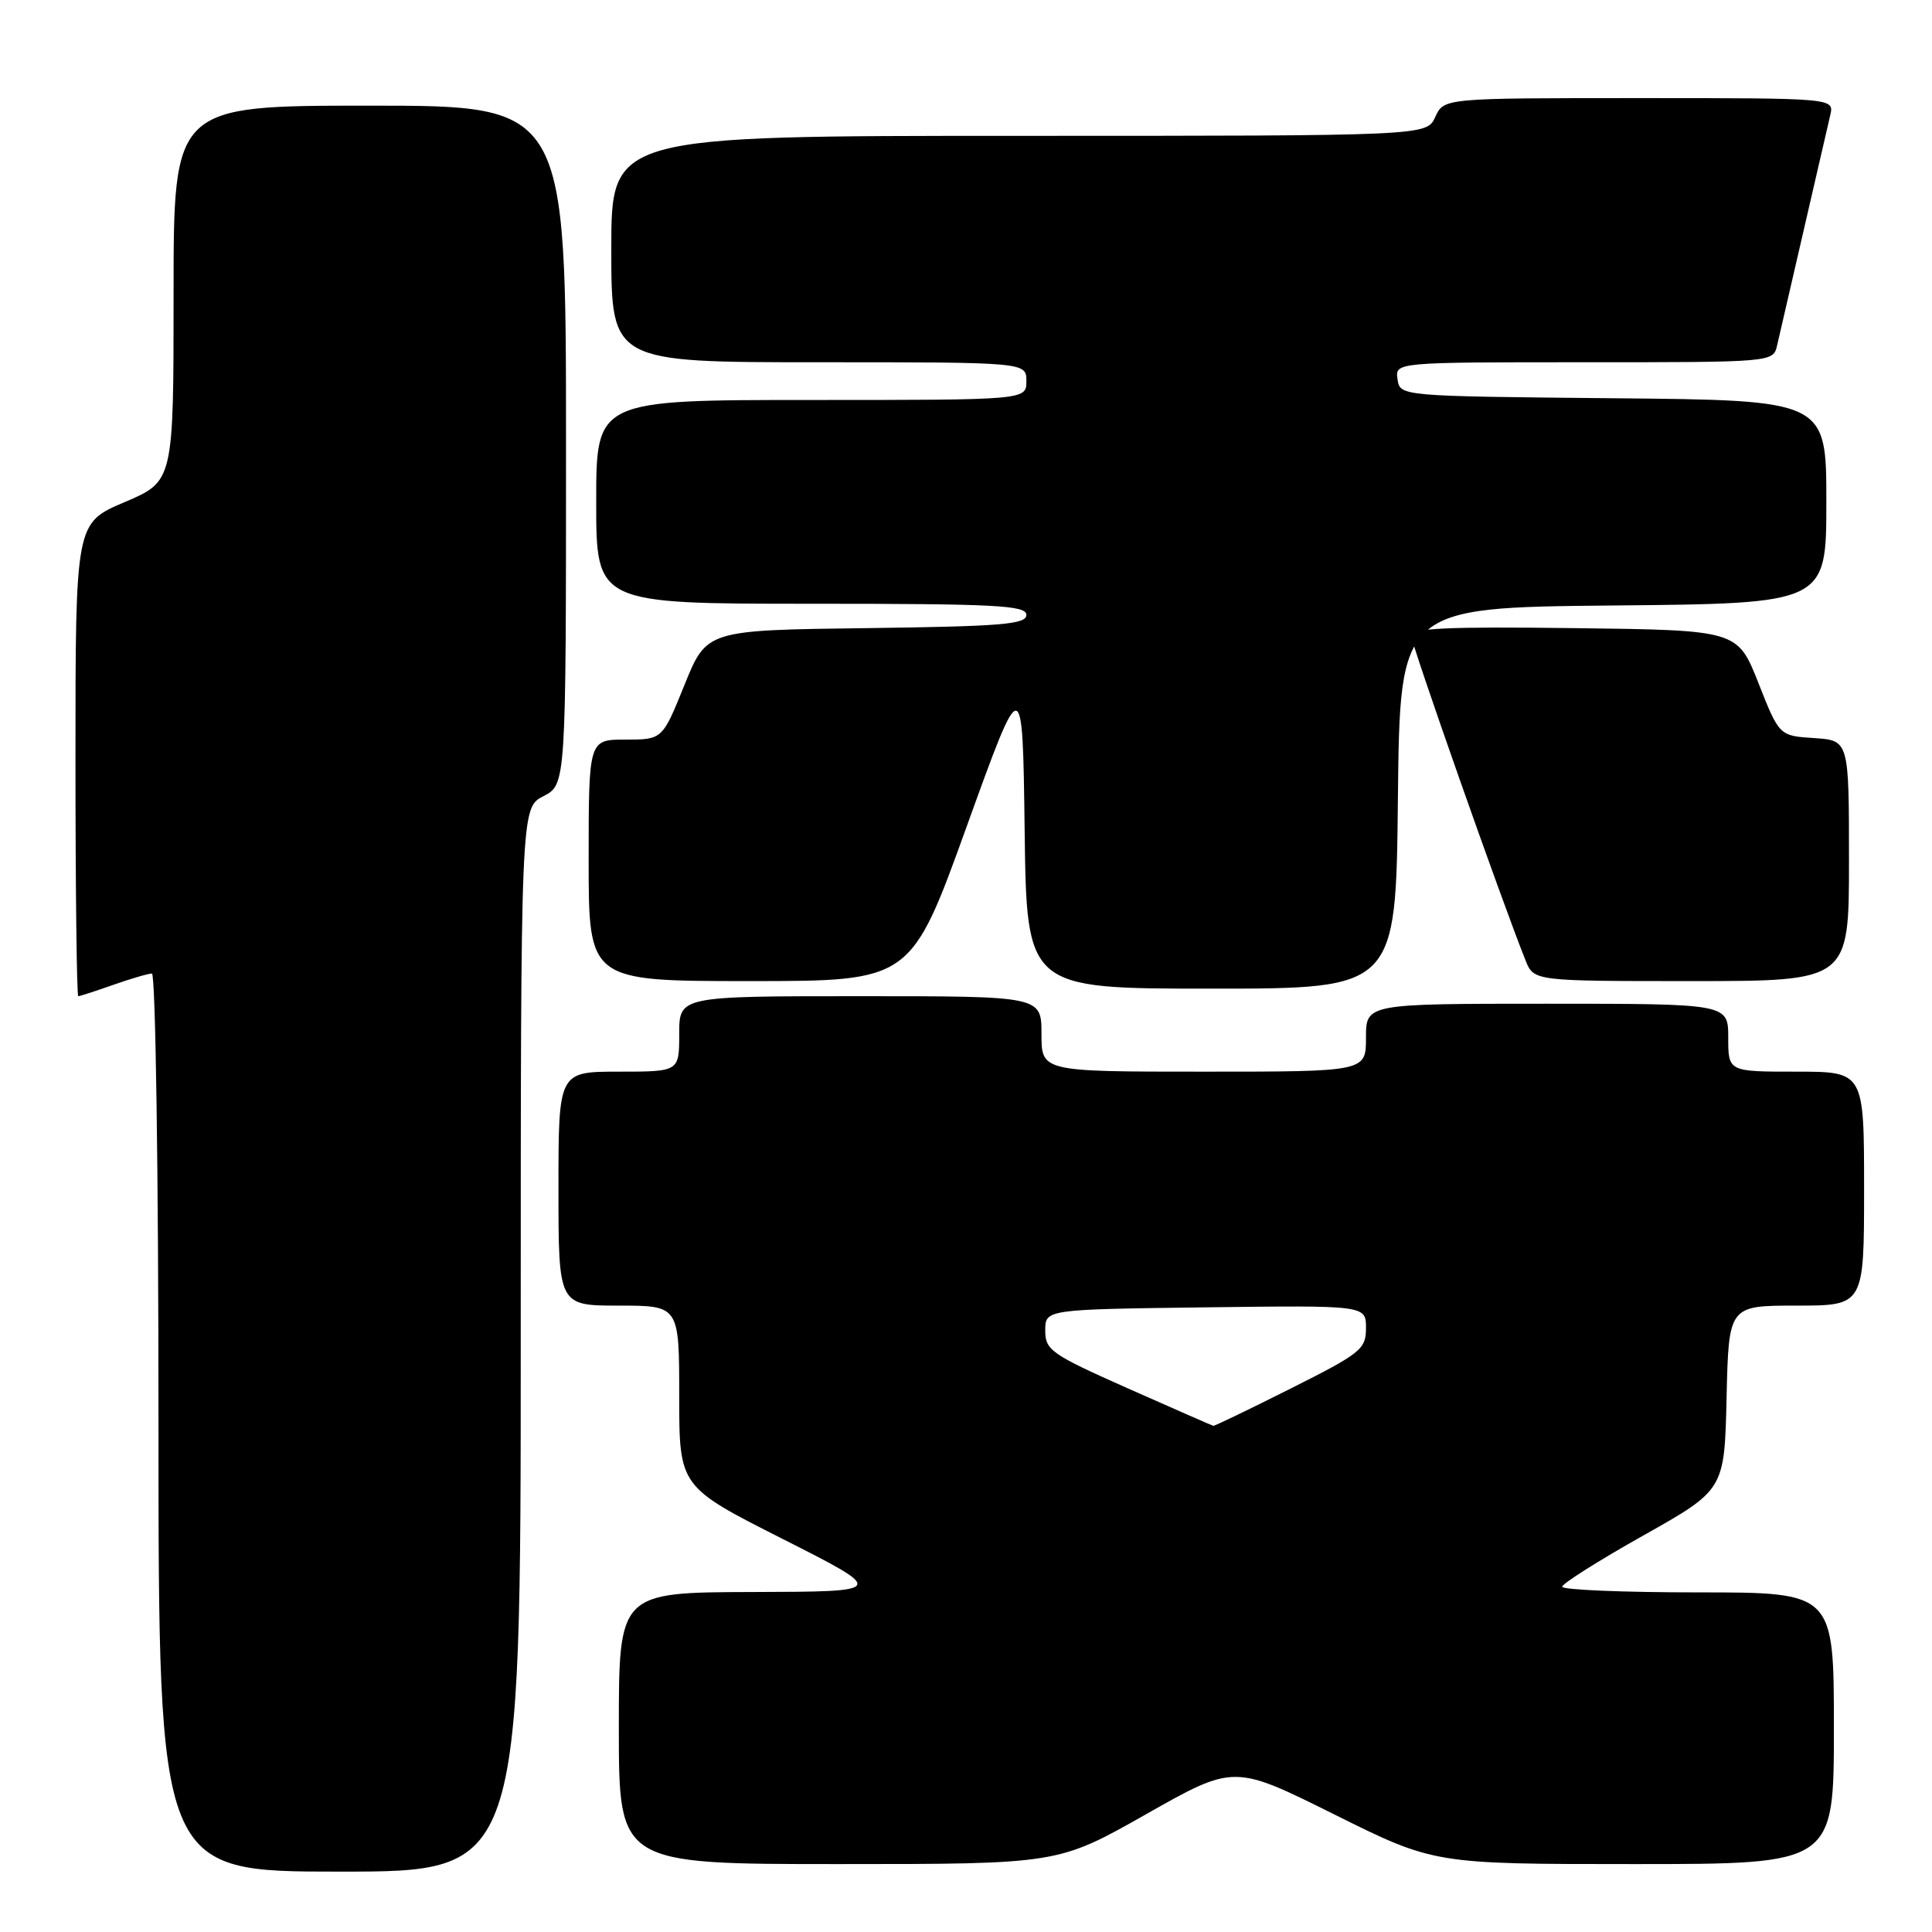<?xml version="1.0" encoding="UTF-8" standalone="no"?>
<!DOCTYPE svg PUBLIC "-//W3C//DTD SVG 1.1//EN" "http://www.w3.org/Graphics/SVG/1.1/DTD/svg11.dtd" >
<svg xmlns="http://www.w3.org/2000/svg" xmlns:xlink="http://www.w3.org/1999/xlink" version="1.1" viewBox="0 0 256 256">
 <g >
 <path fill="currentColor"
d=" M 69.00 177.53 C 69.00 107.05 69.00 107.05 72.00 105.50 C 75.00 103.95 75.00 103.95 75.00 58.97 C 75.00 14.00 75.00 14.00 49.00 14.00 C 23.00 14.00 23.00 14.00 23.00 38.89 C 23.00 63.77 23.00 63.77 16.50 66.54 C 10.00 69.30 10.00 69.30 10.00 100.65 C 10.00 117.89 10.17 132.00 10.37 132.00 C 10.58 132.00 12.66 131.33 15.00 130.50 C 17.34 129.68 19.64 129.00 20.13 129.00 C 20.61 129.00 21.00 155.20 21.00 188.50 C 21.00 248.00 21.00 248.00 45.00 248.00 C 69.00 248.00 69.00 248.00 69.00 177.53 Z  M 151.85 240.40 C 163.50 233.80 163.50 233.80 176.76 240.40 C 190.02 247.00 190.02 247.00 216.51 247.00 C 243.00 247.00 243.00 247.00 243.00 229.00 C 243.00 211.00 243.00 211.00 225.00 211.00 C 215.10 211.00 207.00 210.66 207.00 210.25 C 207.00 209.84 211.84 206.78 217.75 203.46 C 228.50 197.41 228.50 197.41 228.78 185.21 C 229.06 173.00 229.06 173.00 238.03 173.00 C 247.00 173.00 247.00 173.00 247.00 157.50 C 247.00 142.00 247.00 142.00 238.00 142.00 C 229.00 142.00 229.00 142.00 229.00 137.50 C 229.00 133.00 229.00 133.00 205.00 133.00 C 181.00 133.00 181.00 133.00 181.00 137.50 C 181.00 142.00 181.00 142.00 159.50 142.00 C 138.00 142.00 138.00 142.00 138.00 137.00 C 138.00 132.00 138.00 132.00 114.00 132.00 C 90.00 132.00 90.00 132.00 90.00 137.00 C 90.00 142.00 90.00 142.00 82.00 142.00 C 74.00 142.00 74.00 142.00 74.00 157.50 C 74.00 173.00 74.00 173.00 82.00 173.00 C 90.00 173.00 90.00 173.00 90.00 184.99 C 90.00 196.99 90.00 196.99 103.75 203.94 C 117.50 210.90 117.50 210.90 99.75 210.95 C 82.00 211.00 82.00 211.00 82.00 229.00 C 82.00 247.00 82.00 247.00 111.10 247.00 C 140.20 247.00 140.20 247.00 151.85 240.40 Z  M 185.23 105.75 C 185.50 80.50 185.50 80.50 213.75 80.23 C 242.00 79.97 242.00 79.97 242.00 66.50 C 242.00 53.03 242.00 53.03 213.75 52.77 C 185.50 52.50 185.50 52.50 185.18 50.25 C 184.86 48.00 184.86 48.00 209.91 48.00 C 234.96 48.00 234.96 48.00 235.48 45.75 C 235.77 44.51 237.35 37.65 239.00 30.50 C 240.65 23.35 242.23 16.49 242.52 15.25 C 243.04 13.00 243.04 13.00 217.18 13.00 C 191.32 13.00 191.32 13.00 190.18 15.50 C 189.04 18.00 189.04 18.00 135.02 18.00 C 81.00 18.00 81.00 18.00 81.00 33.00 C 81.00 48.00 81.00 48.00 108.50 48.00 C 136.00 48.00 136.00 48.00 136.00 50.50 C 136.00 53.00 136.00 53.00 107.50 53.00 C 79.00 53.00 79.00 53.00 79.00 66.50 C 79.00 80.00 79.00 80.00 107.50 80.00 C 132.00 80.00 136.00 80.21 136.00 81.48 C 136.00 82.73 132.73 83.00 114.82 83.23 C 93.63 83.50 93.63 83.50 90.70 90.75 C 87.77 98.00 87.77 98.00 82.88 98.00 C 78.00 98.00 78.00 98.00 78.00 114.00 C 78.00 130.00 78.00 130.00 99.35 130.00 C 120.70 130.00 120.70 130.00 128.10 109.49 C 135.50 88.98 135.50 88.98 135.77 109.99 C 136.04 131.00 136.04 131.00 160.50 131.00 C 184.97 131.00 184.97 131.00 185.23 105.75 Z  M 245.00 114.05 C 245.00 98.11 245.00 98.11 240.38 97.80 C 235.76 97.50 235.76 97.50 233.00 90.50 C 230.23 83.50 230.23 83.50 208.61 83.23 C 191.60 83.02 187.00 83.23 187.00 84.24 C 187.00 85.34 198.97 119.34 202.14 127.25 C 203.24 130.00 203.24 130.00 224.12 130.00 C 245.00 130.00 245.00 130.00 245.00 114.05 Z  M 149.50 183.99 C 139.28 179.45 138.50 178.91 138.50 176.30 C 138.50 173.50 138.50 173.50 159.75 173.23 C 181.00 172.96 181.00 172.96 181.00 175.97 C 181.00 178.78 180.34 179.31 171.02 183.99 C 165.53 186.75 160.92 188.97 160.77 188.93 C 160.62 188.90 155.55 186.67 149.50 183.99 Z "/>
</g>
</svg>